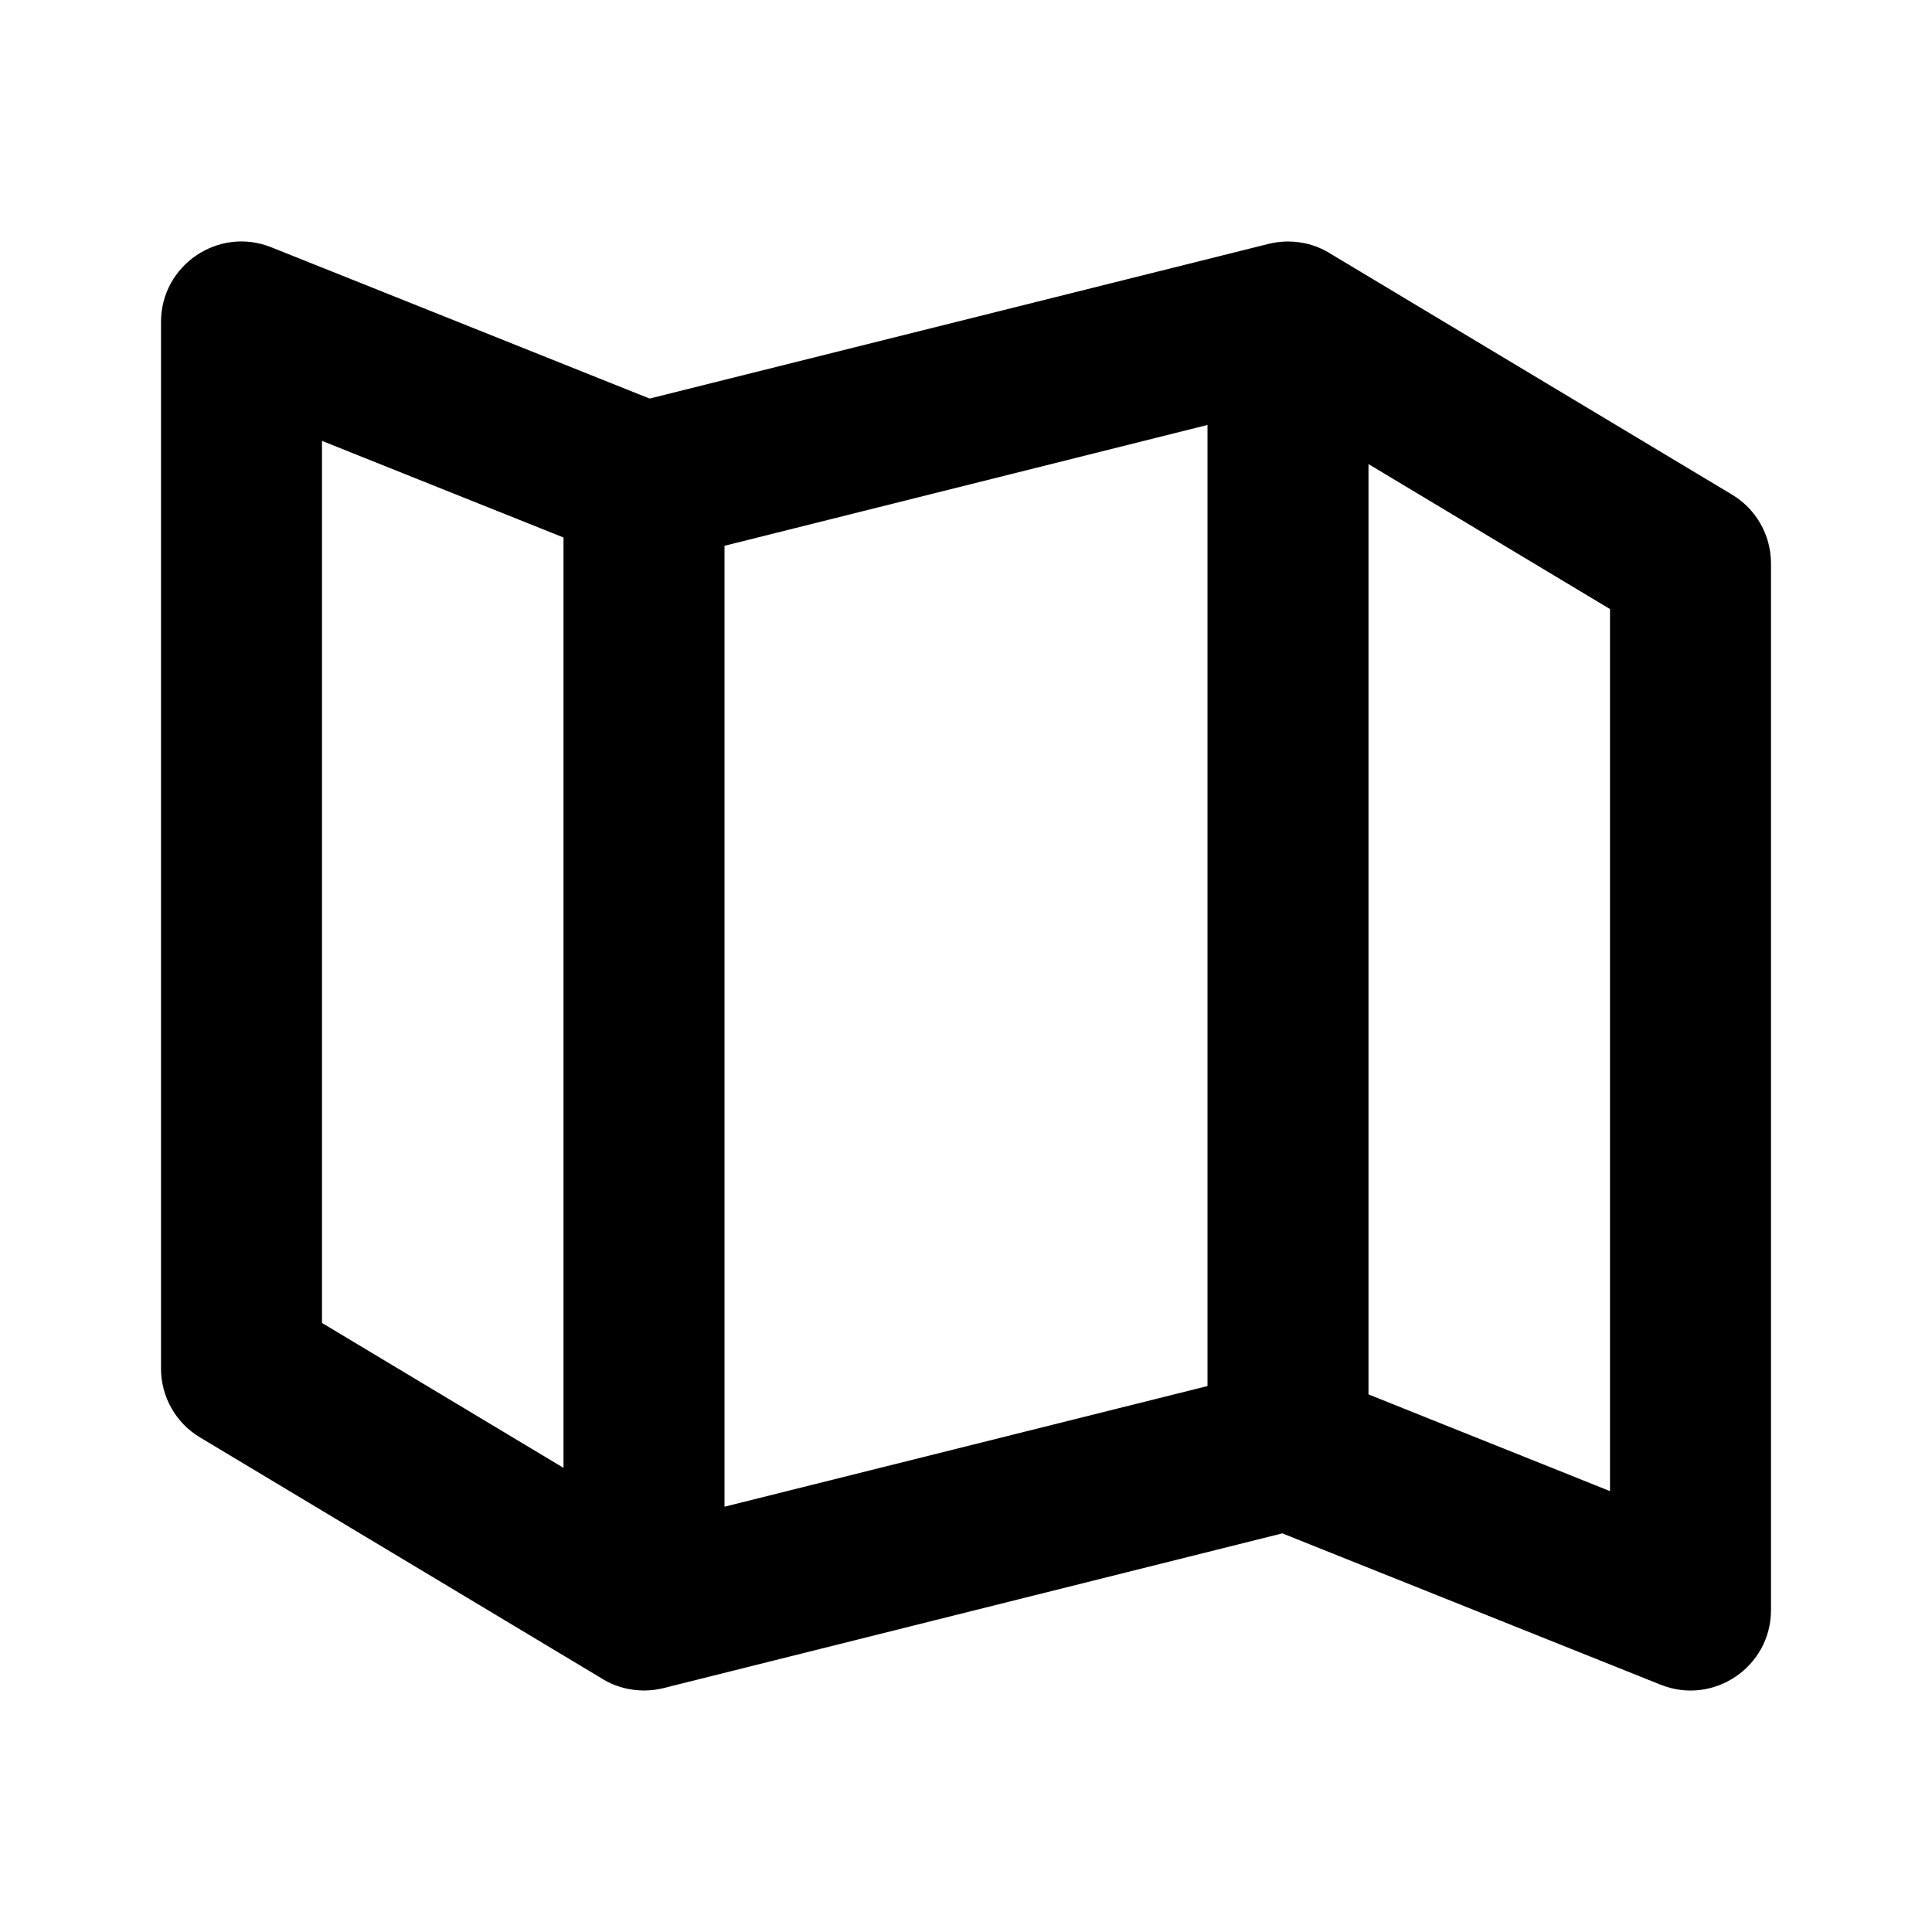 <svg xmlns="http://www.w3.org/2000/svg" width="24" height="24" viewBox="0 0 24 24">
  <path d="M16,3 C16.045,3 16.089,3.003 16.133,3.009 C16.149,3.011 16.165,3.014 16.182,3.017 C16.207,3.021 16.232,3.027 16.257,3.033 C16.304,3.046 16.352,3.062 16.397,3.082 L16.297,3.045 C16.324,3.053 16.352,3.063 16.378,3.074 L16.397,3.082 L16.412,3.089 C16.442,3.102 16.47,3.117 16.498,3.133 L16.514,3.143 L21.514,6.143 C21.816,6.323 22,6.649 22,7 L22,7 L22,20 C22,20.707 21.285,21.191 20.629,20.928 L20.629,20.928 L15.929,19.048 L8.243,20.97 C8.24,20.971 8.238,20.971 8.236,20.972 C8.16,20.99 8.081,21 8,21 L7.982,21 C7.97,21 7.958,20.999 7.946,20.999 L8,21 C7.955,21 7.911,20.997 7.867,20.991 C7.851,20.989 7.835,20.986 7.818,20.983 C7.793,20.979 7.768,20.973 7.743,20.967 C7.696,20.954 7.648,20.938 7.603,20.918 L7.703,20.955 C7.676,20.947 7.648,20.937 7.622,20.926 L7.603,20.918 L7.588,20.911 C7.558,20.898 7.53,20.883 7.502,20.867 L7.486,20.857 L2.486,17.857 C2.184,17.677 2,17.351 2,17 L2,17 L2,4 C2,3.293 2.715,2.809 3.371,3.072 L3.371,3.072 L8.07,4.951 L15.757,3.03 C15.76,3.029 15.762,3.029 15.764,3.028 C15.84,3.01 15.919,3 16,3 Z M15,5.279 L9,6.78 L9,18.717 L15,17.218 L15,5.279 Z M17,5.765 L17,17.322 L20,18.523 L20,7.566 L17,5.765 Z M4,5.477 L4,16.434 L7,18.234 L7,6.677 L4,5.477 Z"/>
</svg>
